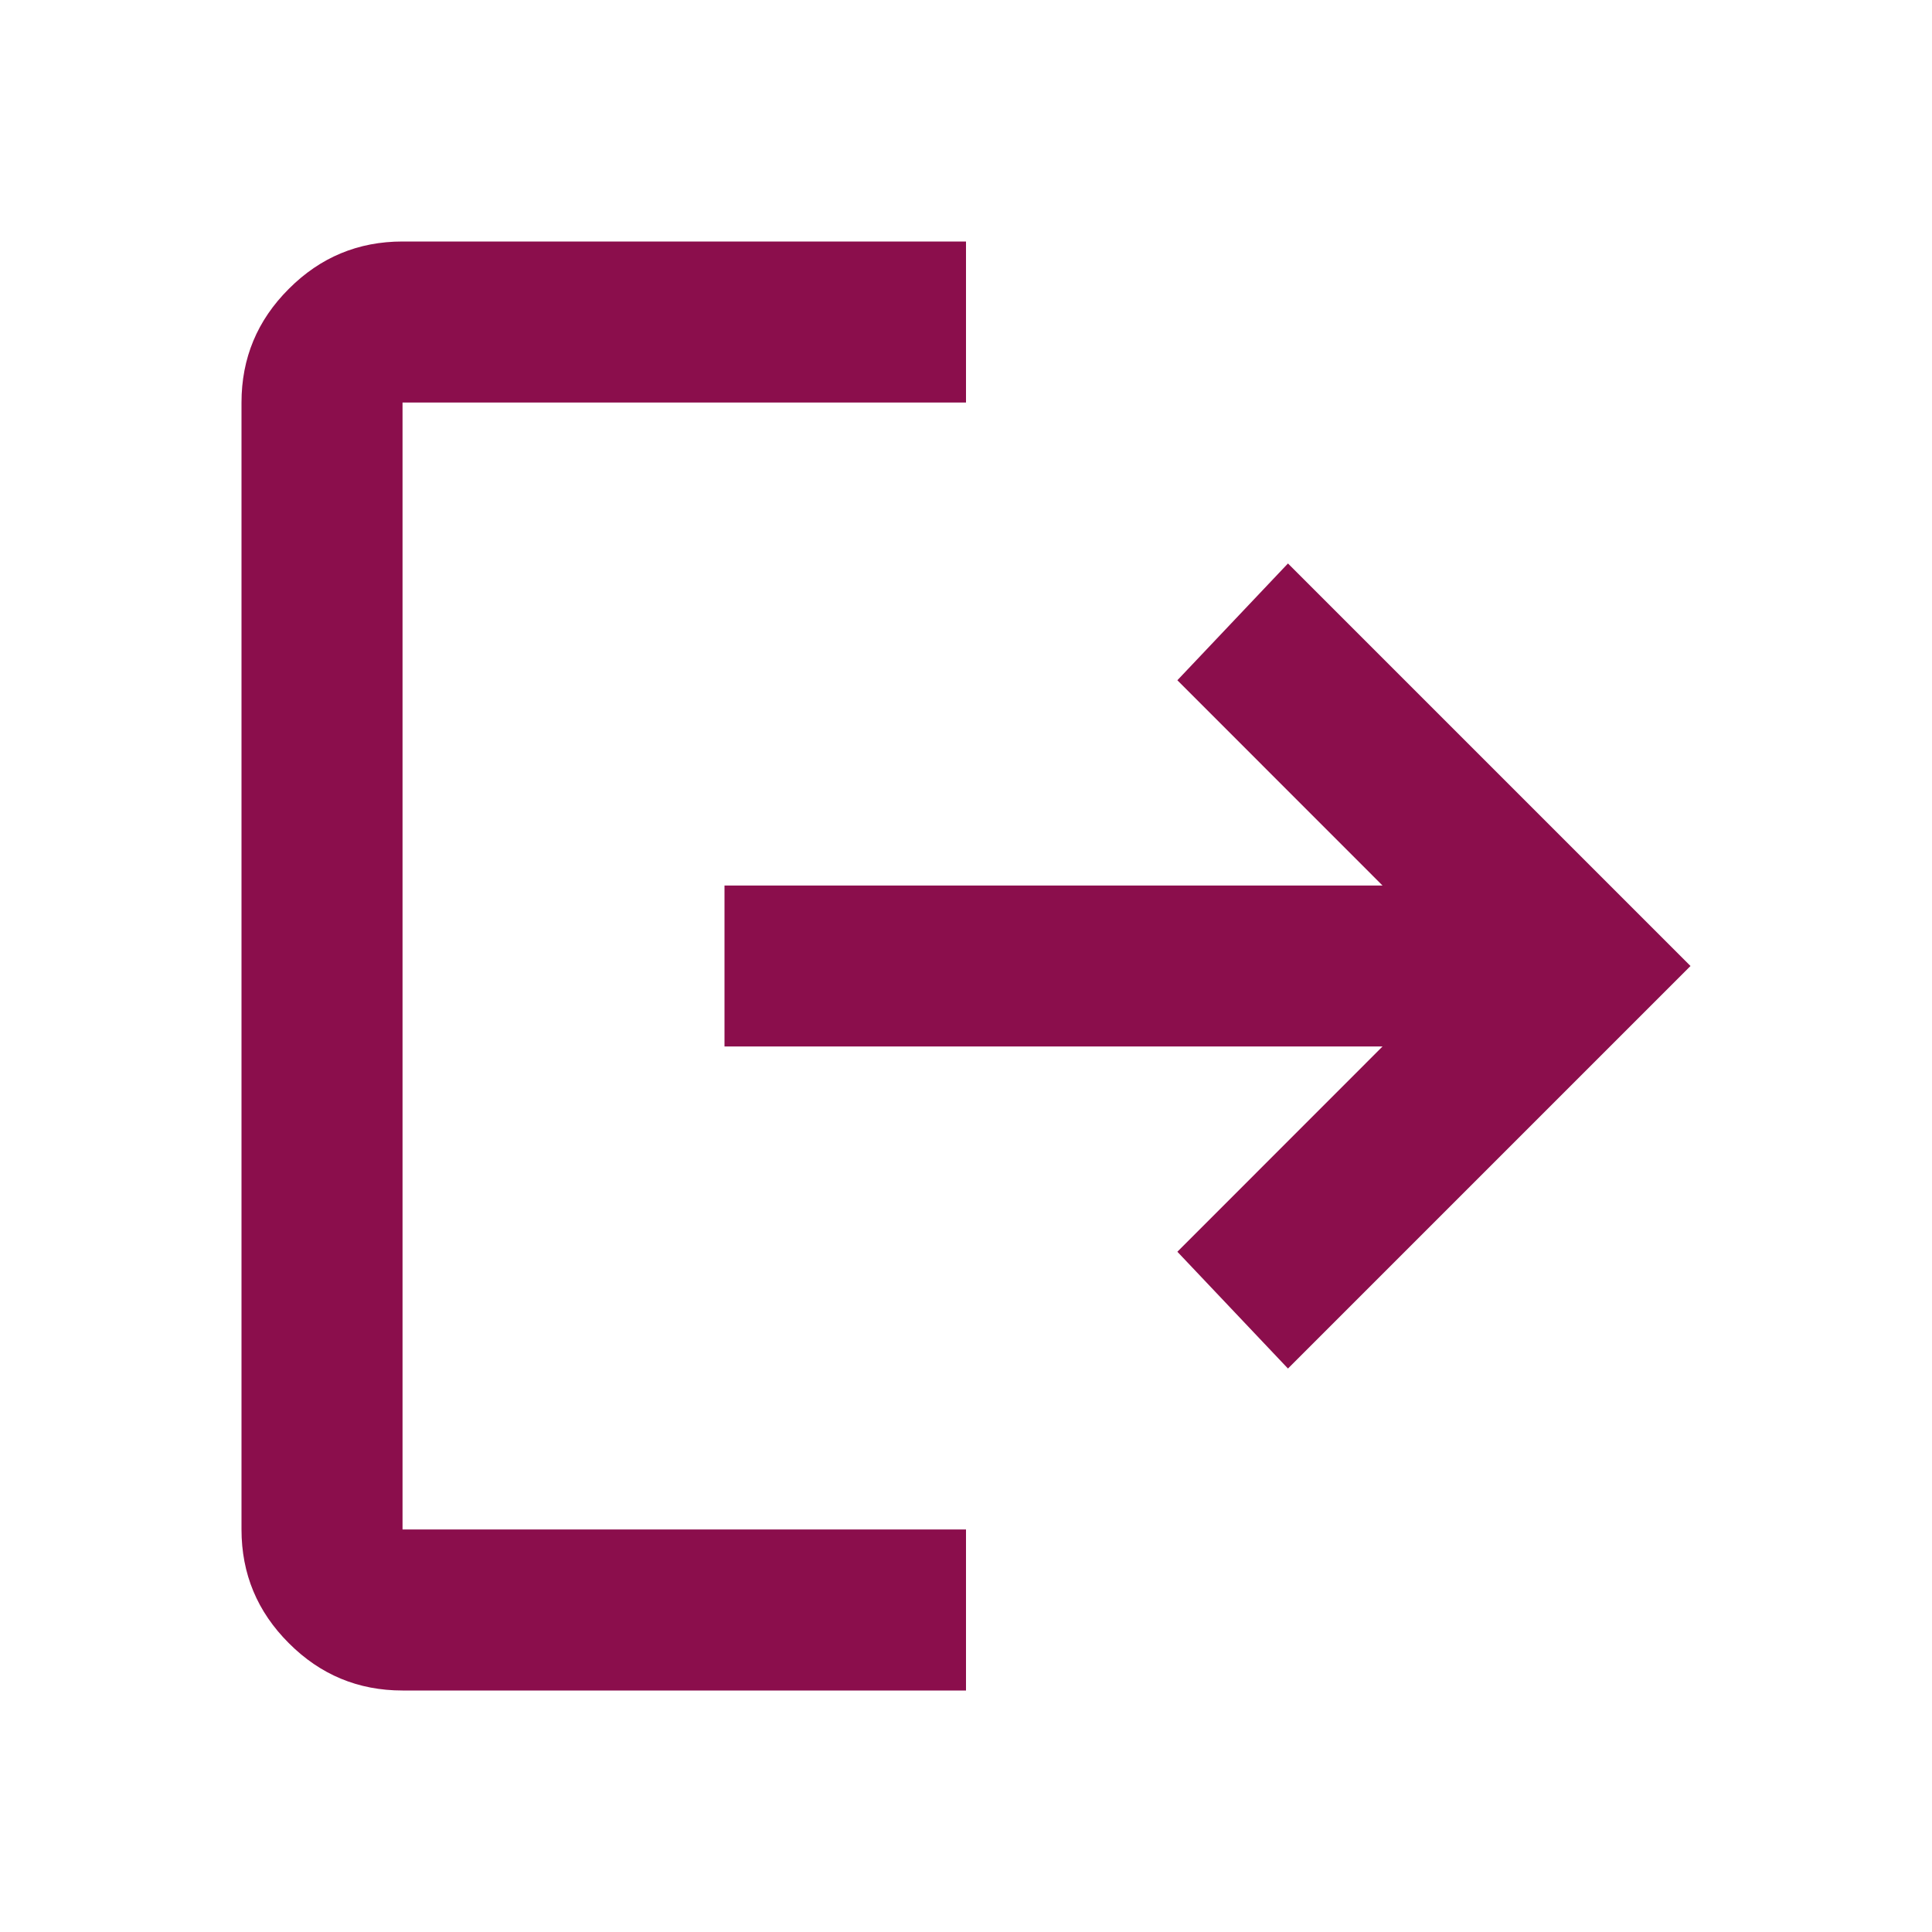 <svg width="20" height="20" viewBox="0 0 20 20" fill="none" xmlns="http://www.w3.org/2000/svg">
<mask id="mask0_493_748" style="mask-type:alpha" maskUnits="userSpaceOnUse" x="0" y="0" width="20" height="20">
<rect width="20" height="20" fill="#8B0E4C"/>
</mask>
<g mask="url(#mask0_493_748)">
<path d="M4.167 17.5C3.708 17.5 3.316 17.337 2.99 17.01C2.663 16.684 2.5 16.292 2.5 15.833V4.167C2.5 3.708 2.663 3.316 2.99 2.99C3.316 2.663 3.708 2.5 4.167 2.5H10V4.167H4.167V15.833H10V17.5H4.167ZM13.333 14.167L12.188 12.958L14.312 10.833H7.5V9.167H14.312L12.188 7.042L13.333 5.833L17.5 10L13.333 14.167Z" fill="#8B0E4C"/>
</g>
</svg>
